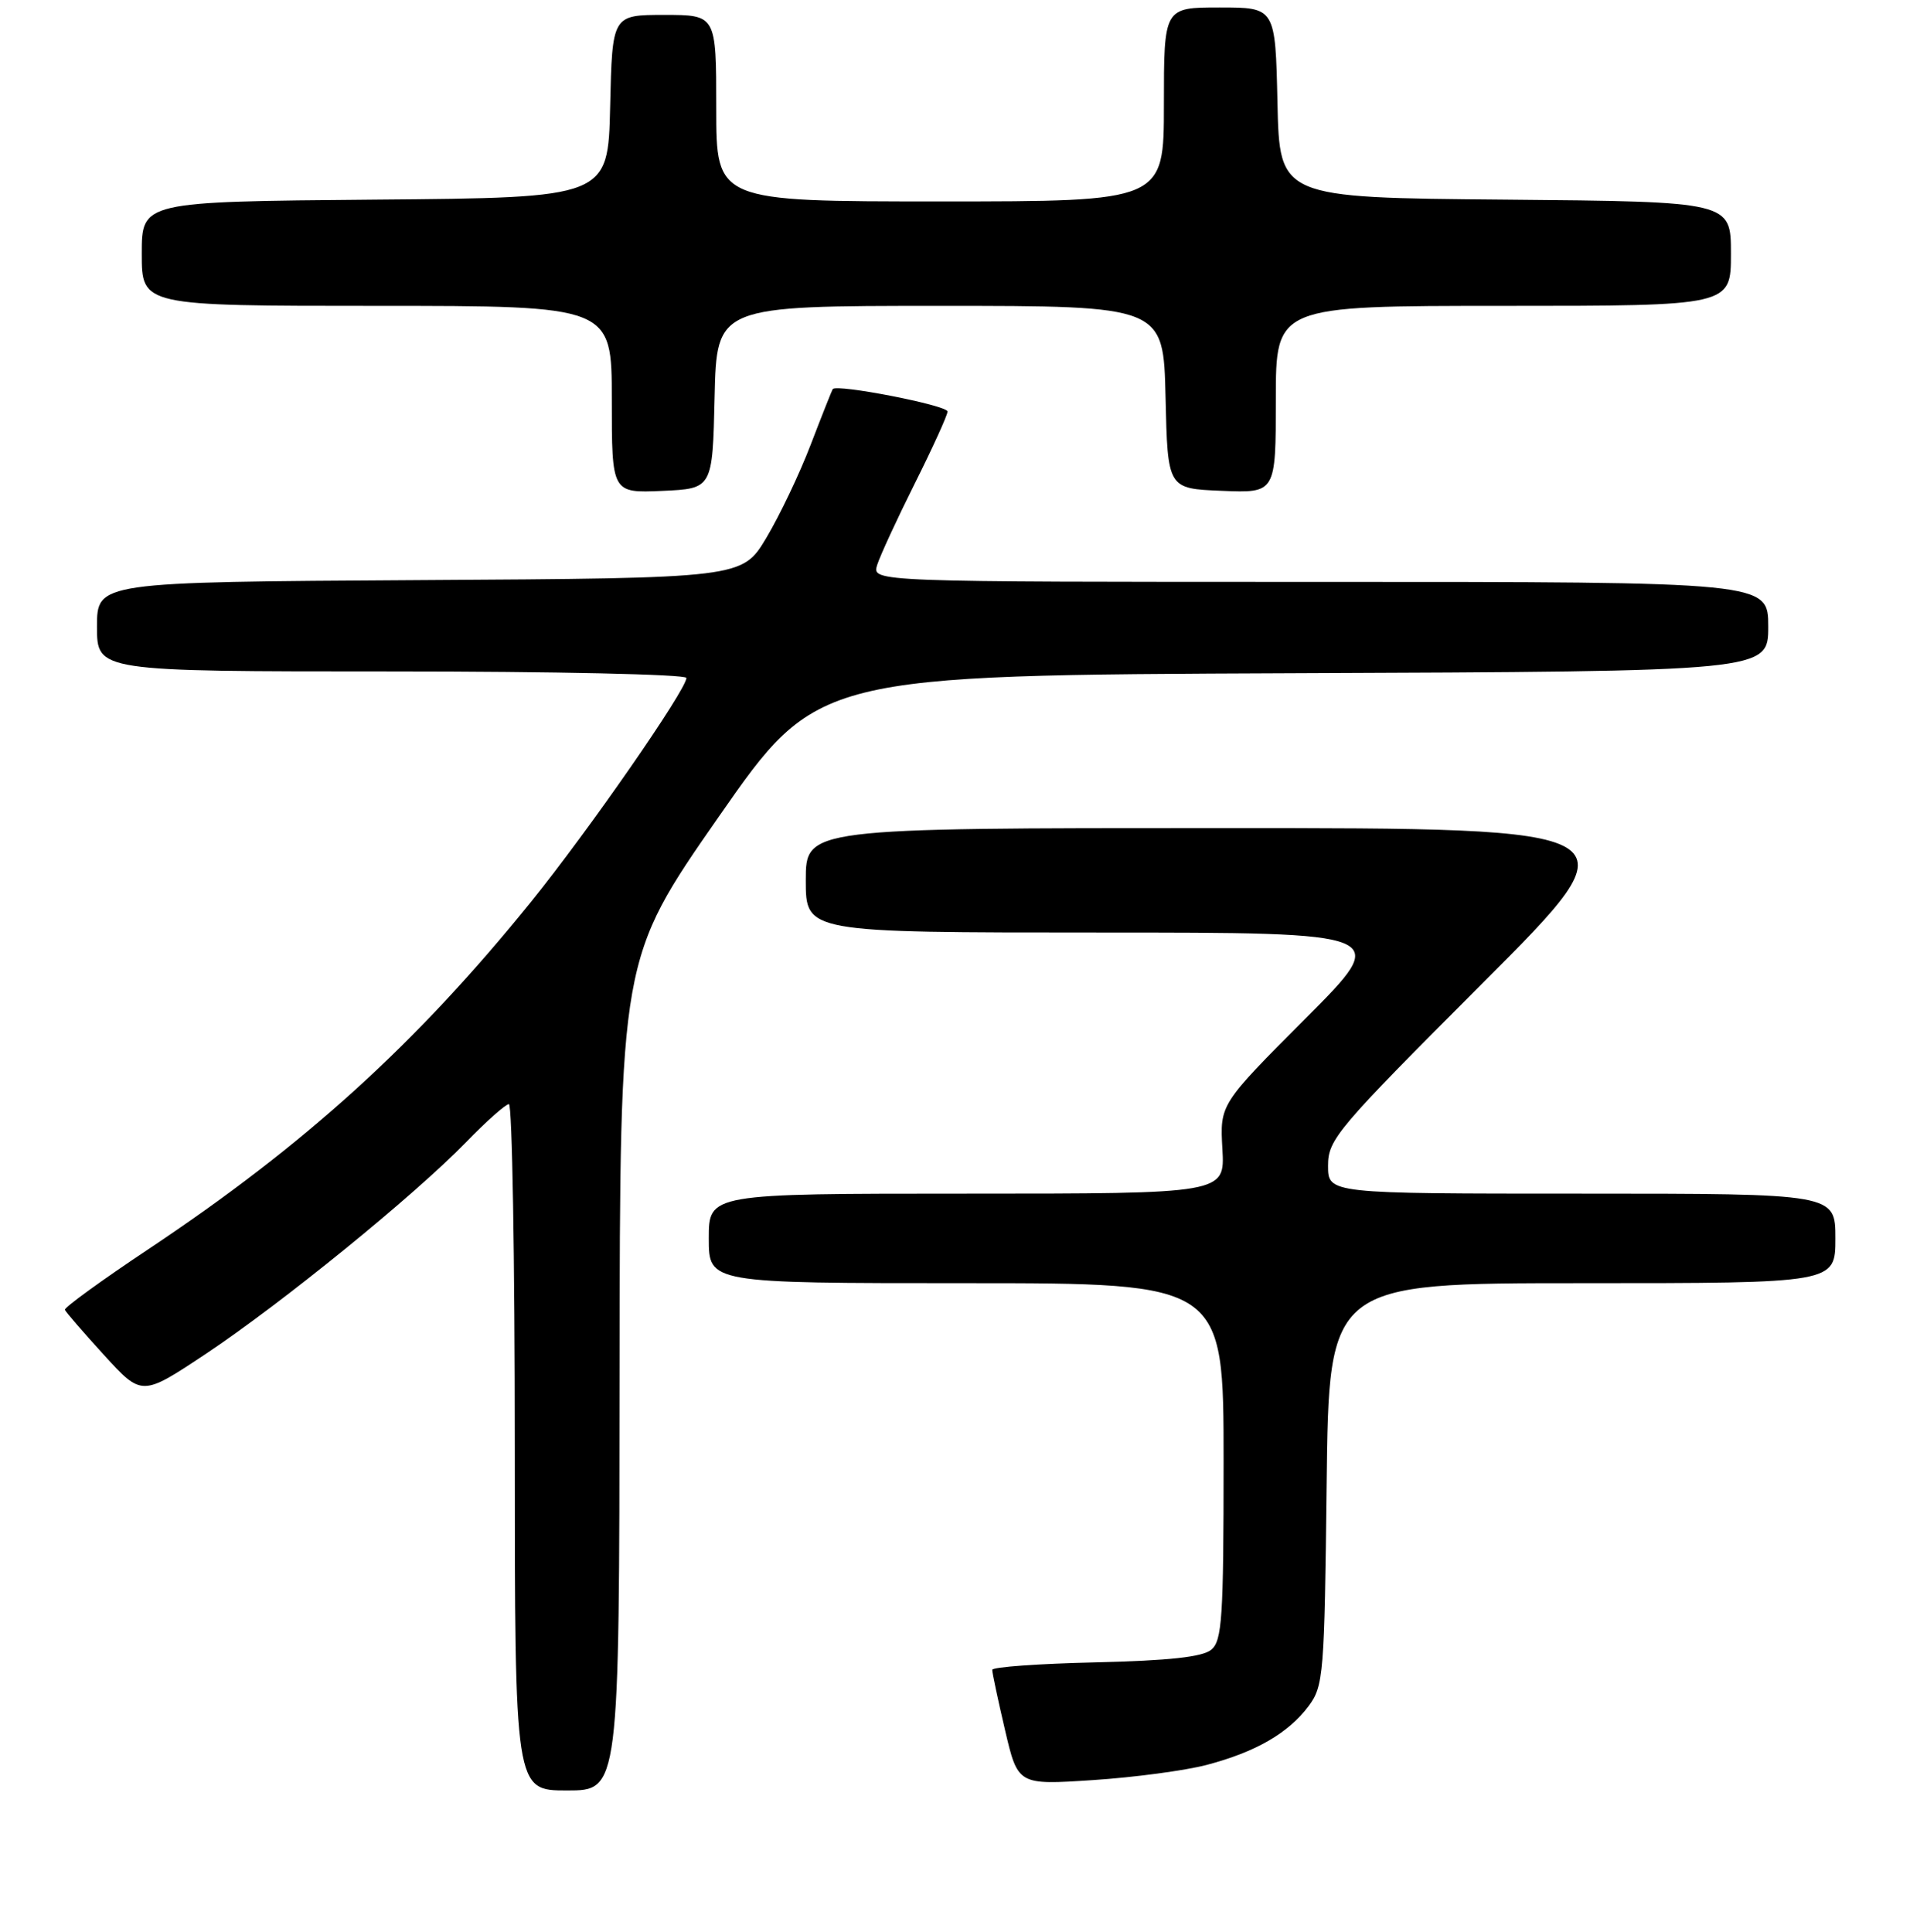 <?xml version="1.0" encoding="UTF-8" standalone="no"?>
<!DOCTYPE svg PUBLIC "-//W3C//DTD SVG 1.1//EN" "http://www.w3.org/Graphics/SVG/1.1/DTD/svg11.dtd" >
<svg xmlns="http://www.w3.org/2000/svg" xmlns:xlink="http://www.w3.org/1999/xlink" version="1.1" viewBox="0 0 256 259">
 <g >
 <path fill="currentColor"
d=" M 83.04 184.25 C 83.09 128.50 83.09 128.50 96.32 109.50 C 109.55 90.50 109.55 90.50 173.28 90.24 C 237.00 89.99 237.00 89.99 237.00 83.99 C 237.00 78.00 237.00 78.00 176.93 78.00 C 116.87 78.00 116.87 78.00 117.56 75.75 C 117.95 74.51 120.23 69.57 122.63 64.77 C 125.03 59.97 127.00 55.64 127.00 55.16 C 127.00 54.33 112.10 51.43 111.61 52.16 C 111.49 52.35 110.16 55.69 108.67 59.58 C 107.18 63.48 104.50 69.10 102.72 72.08 C 99.48 77.50 99.48 77.50 56.24 77.76 C 13.00 78.02 13.00 78.02 13.00 84.01 C 13.00 90.00 13.00 90.00 52.50 90.00 C 74.22 90.00 92.00 90.39 92.00 90.87 C 92.00 92.44 78.89 111.34 71.16 120.90 C 55.78 139.93 40.91 153.43 19.94 167.41 C 13.65 171.60 8.59 175.27 8.70 175.57 C 8.80 175.86 11.17 178.59 13.95 181.64 C 19.01 187.18 19.01 187.18 27.58 181.48 C 37.75 174.71 55.51 160.26 62.46 153.11 C 65.19 150.30 67.78 148.00 68.21 148.00 C 68.65 148.00 69.00 168.70 69.00 194.00 C 69.00 240.00 69.00 240.00 76.00 240.00 C 83.00 240.00 83.00 240.00 83.04 184.25 Z  M 161.75 236.57 C 168.33 234.83 172.69 232.31 175.40 228.68 C 177.39 226.00 177.52 224.49 177.81 198.93 C 178.12 172.00 178.12 172.00 212.06 172.00 C 246.00 172.00 246.00 172.00 246.00 166.00 C 246.00 160.00 246.00 160.00 212.00 160.00 C 178.00 160.00 178.00 160.00 178.00 156.26 C 178.00 152.72 179.15 151.37 198.74 131.76 C 219.48 111.00 219.48 111.00 163.74 111.00 C 108.00 111.00 108.00 111.00 108.00 118.00 C 108.00 125.00 108.00 125.00 147.23 125.00 C 186.47 125.00 186.47 125.00 174.98 136.52 C 163.50 148.03 163.50 148.03 163.84 154.02 C 164.18 160.00 164.18 160.00 129.59 160.00 C 95.00 160.00 95.00 160.00 95.00 166.00 C 95.00 172.00 95.00 172.00 129.50 172.00 C 164.00 172.00 164.00 172.00 164.00 195.88 C 164.00 216.85 163.80 219.92 162.35 221.13 C 161.17 222.11 156.72 222.59 146.85 222.83 C 139.23 223.00 132.99 223.45 132.99 223.83 C 132.98 224.20 133.75 227.82 134.70 231.88 C 136.43 239.27 136.43 239.27 146.46 238.61 C 151.98 238.25 158.86 237.33 161.75 236.57 Z  M 95.78 53.25 C 96.06 41.00 96.06 41.00 126.00 41.00 C 155.94 41.00 155.94 41.00 156.22 53.25 C 156.50 65.50 156.50 65.50 163.75 65.79 C 171.00 66.09 171.00 66.09 171.00 53.54 C 171.00 41.00 171.00 41.00 201.50 41.00 C 232.00 41.00 232.00 41.00 232.00 34.01 C 232.00 27.03 232.00 27.03 201.75 26.76 C 171.50 26.50 171.50 26.50 171.22 13.75 C 170.94 1.00 170.94 1.00 163.47 1.00 C 156.00 1.00 156.00 1.00 156.00 14.00 C 156.00 27.00 156.00 27.00 126.00 27.00 C 96.00 27.00 96.00 27.00 96.00 14.50 C 96.00 2.00 96.00 2.00 89.03 2.00 C 82.06 2.00 82.06 2.00 81.78 14.25 C 81.50 26.50 81.50 26.50 50.25 26.76 C 19.00 27.03 19.00 27.03 19.00 34.01 C 19.00 41.00 19.00 41.00 50.50 41.00 C 82.00 41.00 82.00 41.00 82.00 53.55 C 82.00 66.09 82.00 66.09 88.75 65.80 C 95.50 65.50 95.50 65.50 95.78 53.25 Z "/>
</g>
</svg>